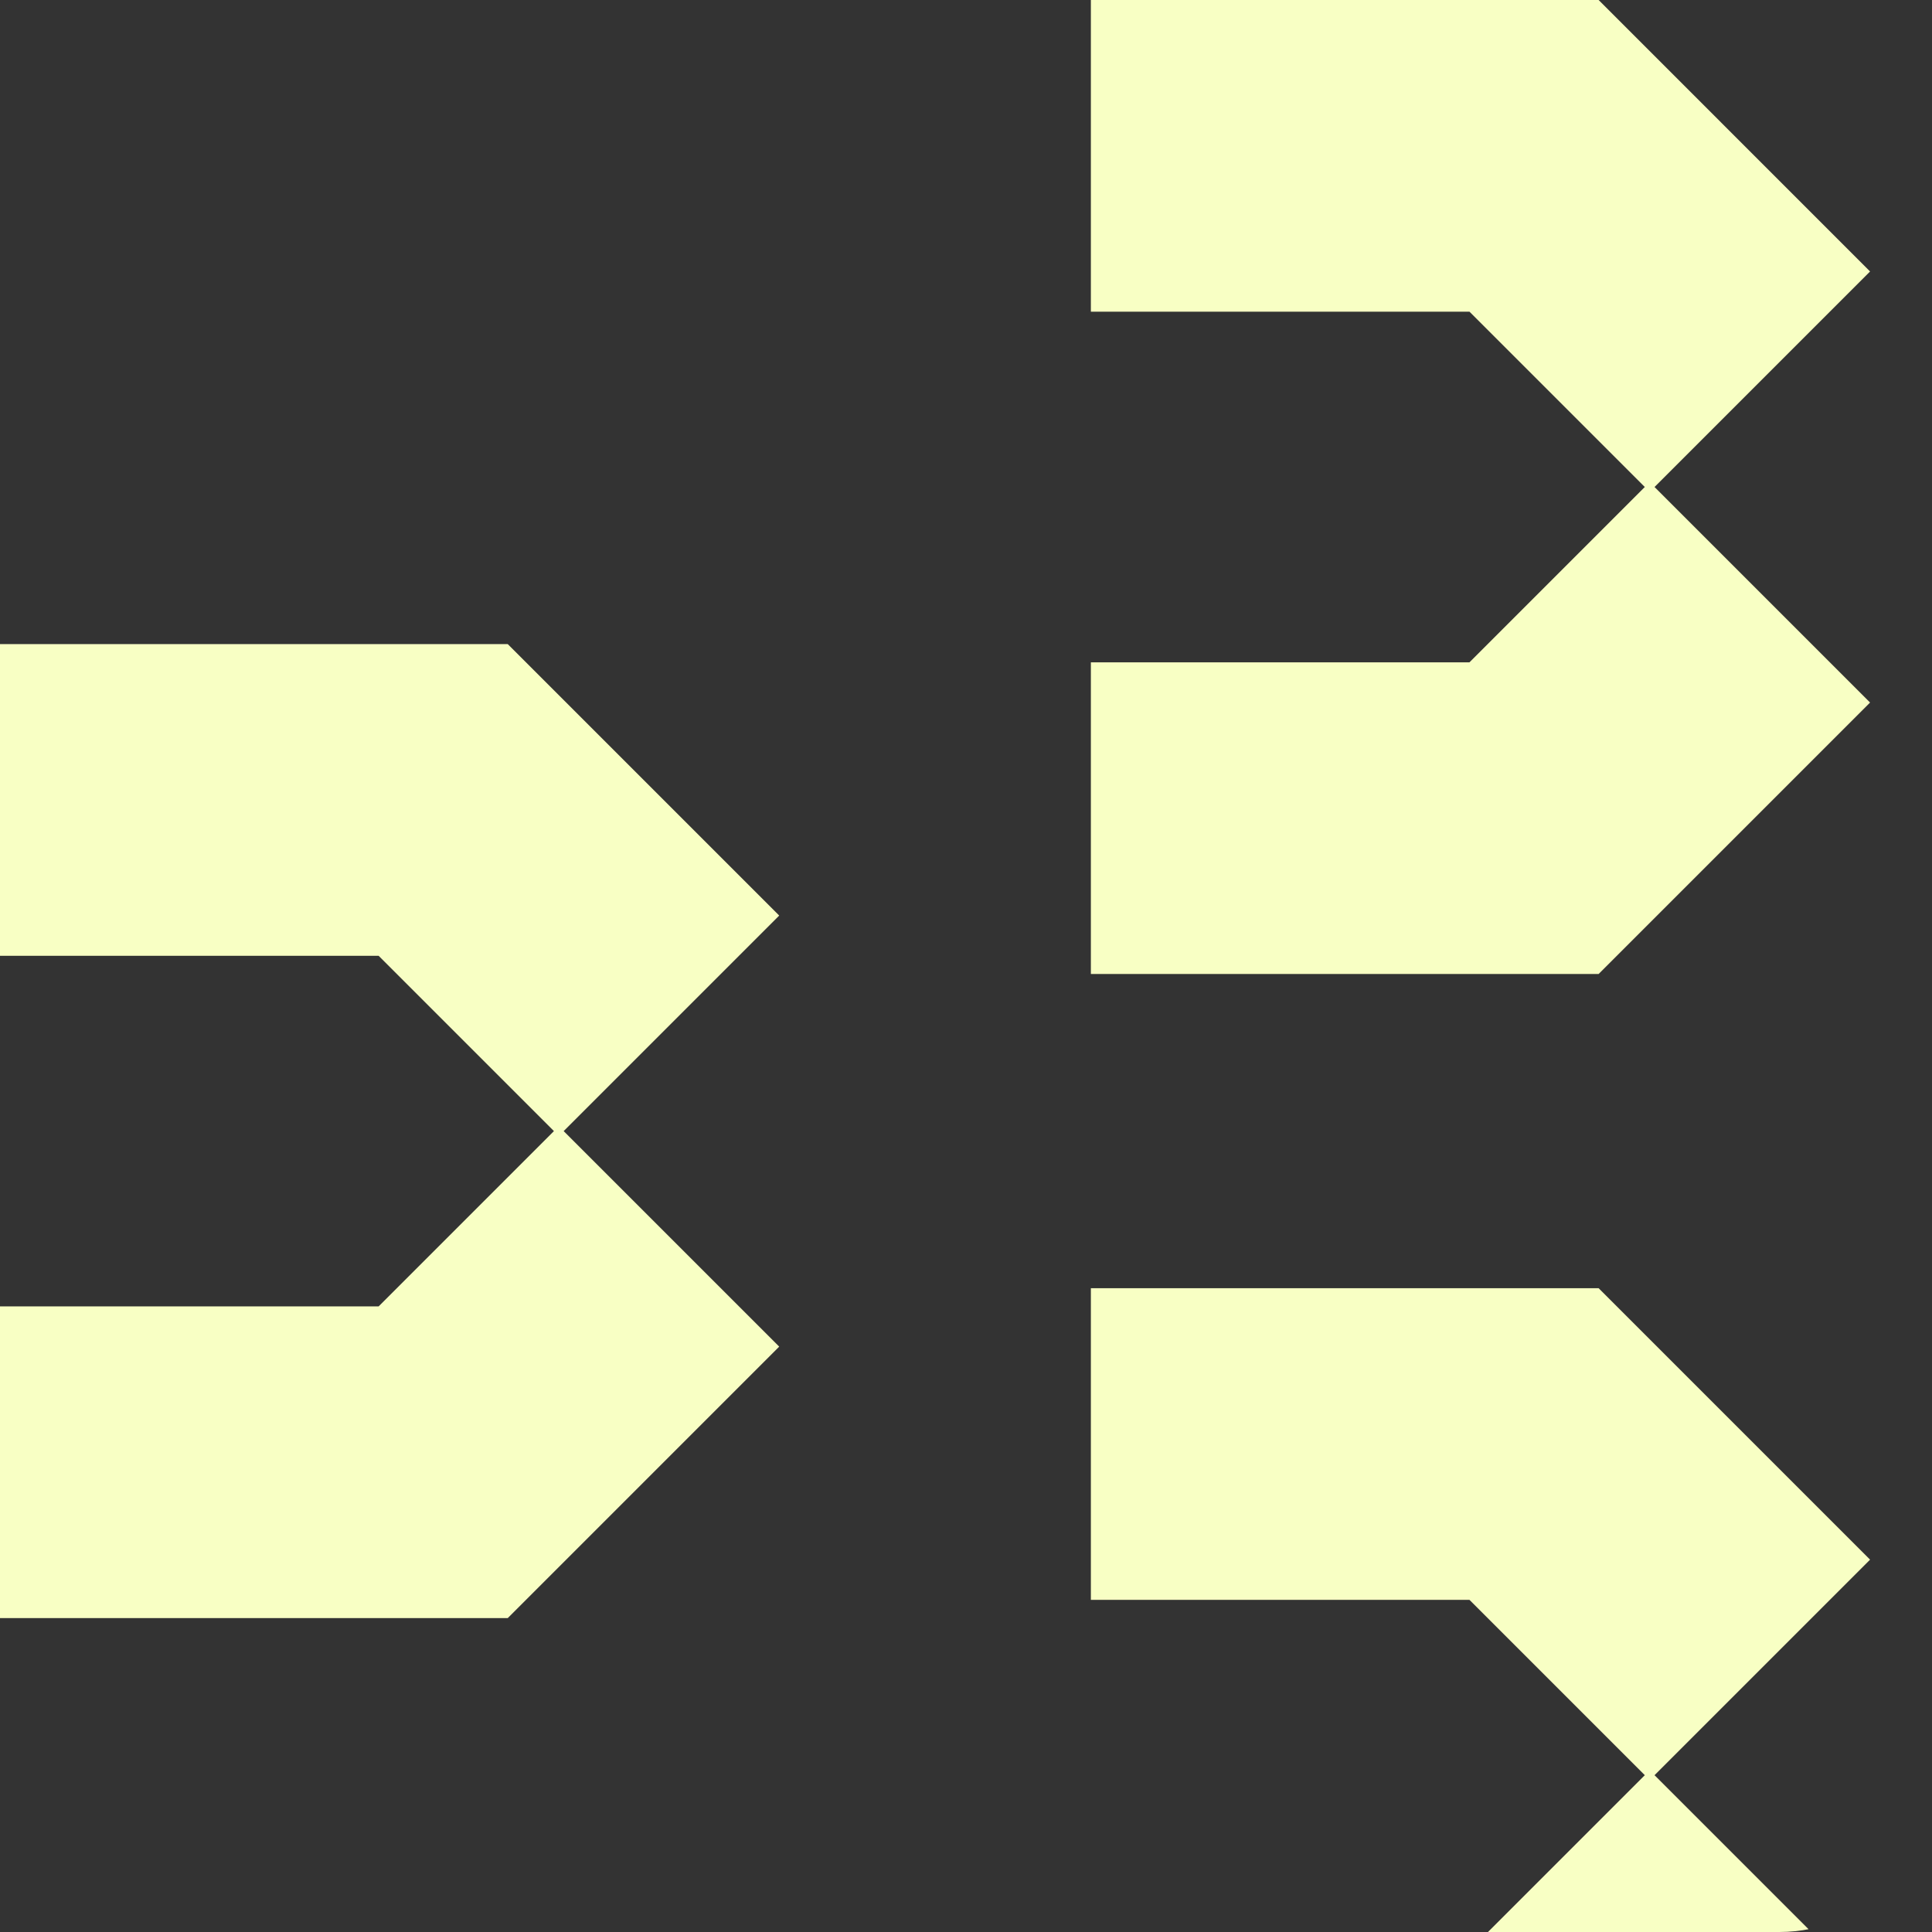 <svg width="100%" height="100%" style="overflow:visible;" preserveAspectRatio="none" viewBox="0 0 304 304" fill="none" xmlns="http://www.w3.org/2000/svg">
<rect x="0" y="0" width="304" height="304" fill="#333333" stroke="none"/>
<g clip-path="url(#clip0_16909_9035)">
<g clip-path="url(#clip1_16909_9035)">
<path d="M79.892 101.348H0V150.391H59.573L87.159 177.978L59.573 205.564H0V254.607H79.892L122.607 211.892L88.692 177.978L122.607 144.063L79.892 101.348Z" fill="#F8FFC4"/>
<path d="M79.892 304.045H0V353.088H59.573L87.159 380.674L59.573 408.261H0V457.303H79.892L122.607 414.589L88.692 380.674L122.607 346.76L79.892 304.045Z" fill="#F8FFC4"/>
<path d="M79.892 506.742H0V555.784H59.573L87.159 583.371L59.573 610.957H0V660H79.892L122.607 617.285L88.692 583.371L122.607 549.456L79.892 506.742Z" fill="#F8FFC4"/>
<path d="M251.542 0H171.649V49.043H231.222L258.809 76.629L231.222 104.216H171.649V153.258H251.542L294.256 110.544L260.342 76.629L294.256 42.715L251.542 0Z" fill="#F8FFC4"/>
<path d="M251.542 202.697H171.649V251.739H231.222L258.809 279.326L231.222 306.912H171.649V355.955H251.542L294.256 313.24L260.342 279.326L294.256 245.411L251.542 202.697Z" fill="#F8FFC4"/>
<path d="M251.542 405.393H171.649V454.436H231.222L258.809 482.022L231.222 509.609H171.649V558.652H251.542L294.256 515.937L260.342 482.022L294.256 448.108L251.542 405.393Z" fill="#F8FFC4"/>
</g>
</g>
<defs>
<clipPath id="clip0_16909_9035">
<rect width="304" height="304" rx="24" fill="white"/>
</clipPath>
<clipPath id="clip1_16909_9035">
<rect width="294.256" height="660" fill="white"/>
</clipPath>
</defs>
</svg>
